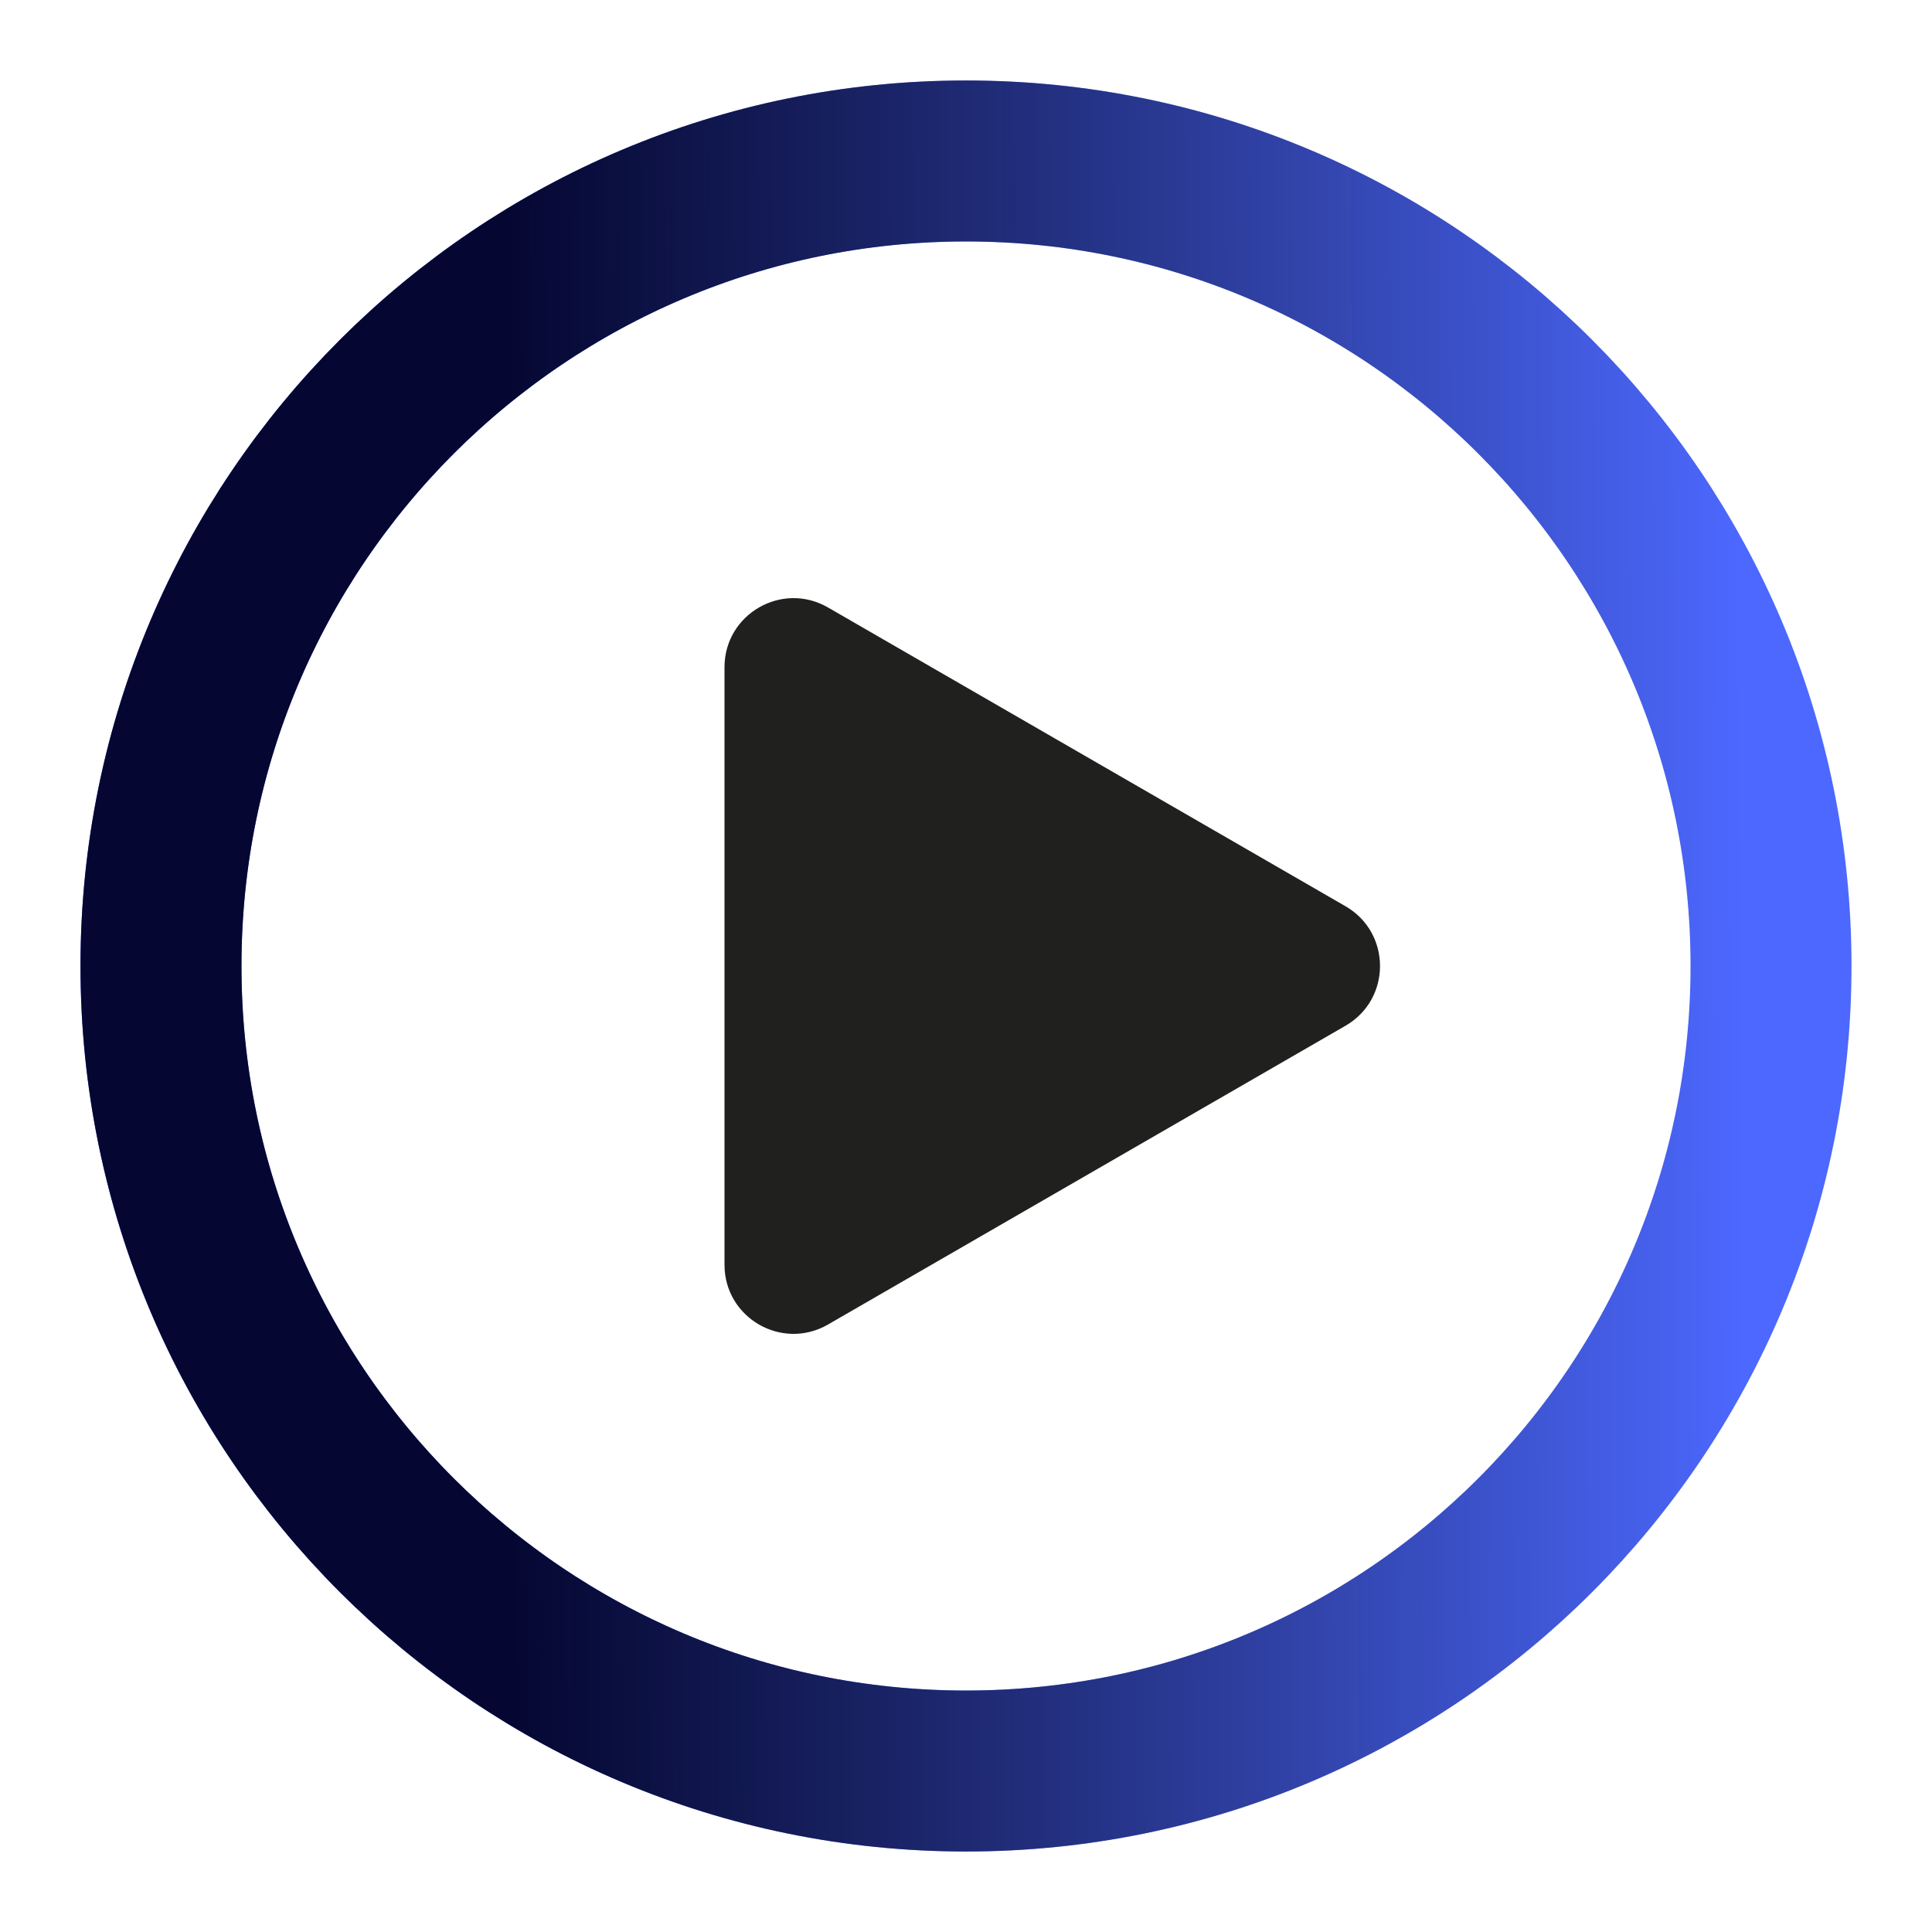 <svg width="28" height="28" viewBox="0 0 28 28" fill="none" xmlns="http://www.w3.org/2000/svg">
<path d="M19.5 13.134C20.167 13.519 20.167 14.481 19.5 14.866L12 19.196C11.333 19.581 10.5 19.1 10.5 18.33V9.67C10.5 8.9 11.333 8.419 12 8.804L19.5 13.134Z" fill="#20201F"/>
<path d="M14 25.667C20.443 25.667 25.667 20.443 25.667 14C25.667 7.557 20.443 2.333 14 2.333C7.557 2.333 2.333 7.557 2.333 14C2.333 20.443 7.557 25.667 14 25.667Z" stroke="#4C68FF" stroke-width="2.333" stroke-linecap="round" stroke-linejoin="round"/>
<path d="M14 25.667C20.443 25.667 25.667 20.443 25.667 14C25.667 7.557 20.443 2.333 14 2.333C7.557 2.333 2.333 7.557 2.333 14C2.333 20.443 7.557 25.667 14 25.667Z" stroke="url(#paint0_linear_978_8563)" stroke-width="2.333" stroke-linecap="round" stroke-linejoin="round"/>
<defs>
<linearGradient id="paint0_linear_978_8563" x1="2.333" y1="17.07" x2="25.324" y2="16.955" gradientUnits="userSpaceOnUse">
<stop offset="0.219" stop-color="#050732"/>
<stop offset="1" stop-opacity="0"/>
<stop offset="1" stop-color="#050732" stop-opacity="0"/>
</linearGradient>
</defs>
</svg>
